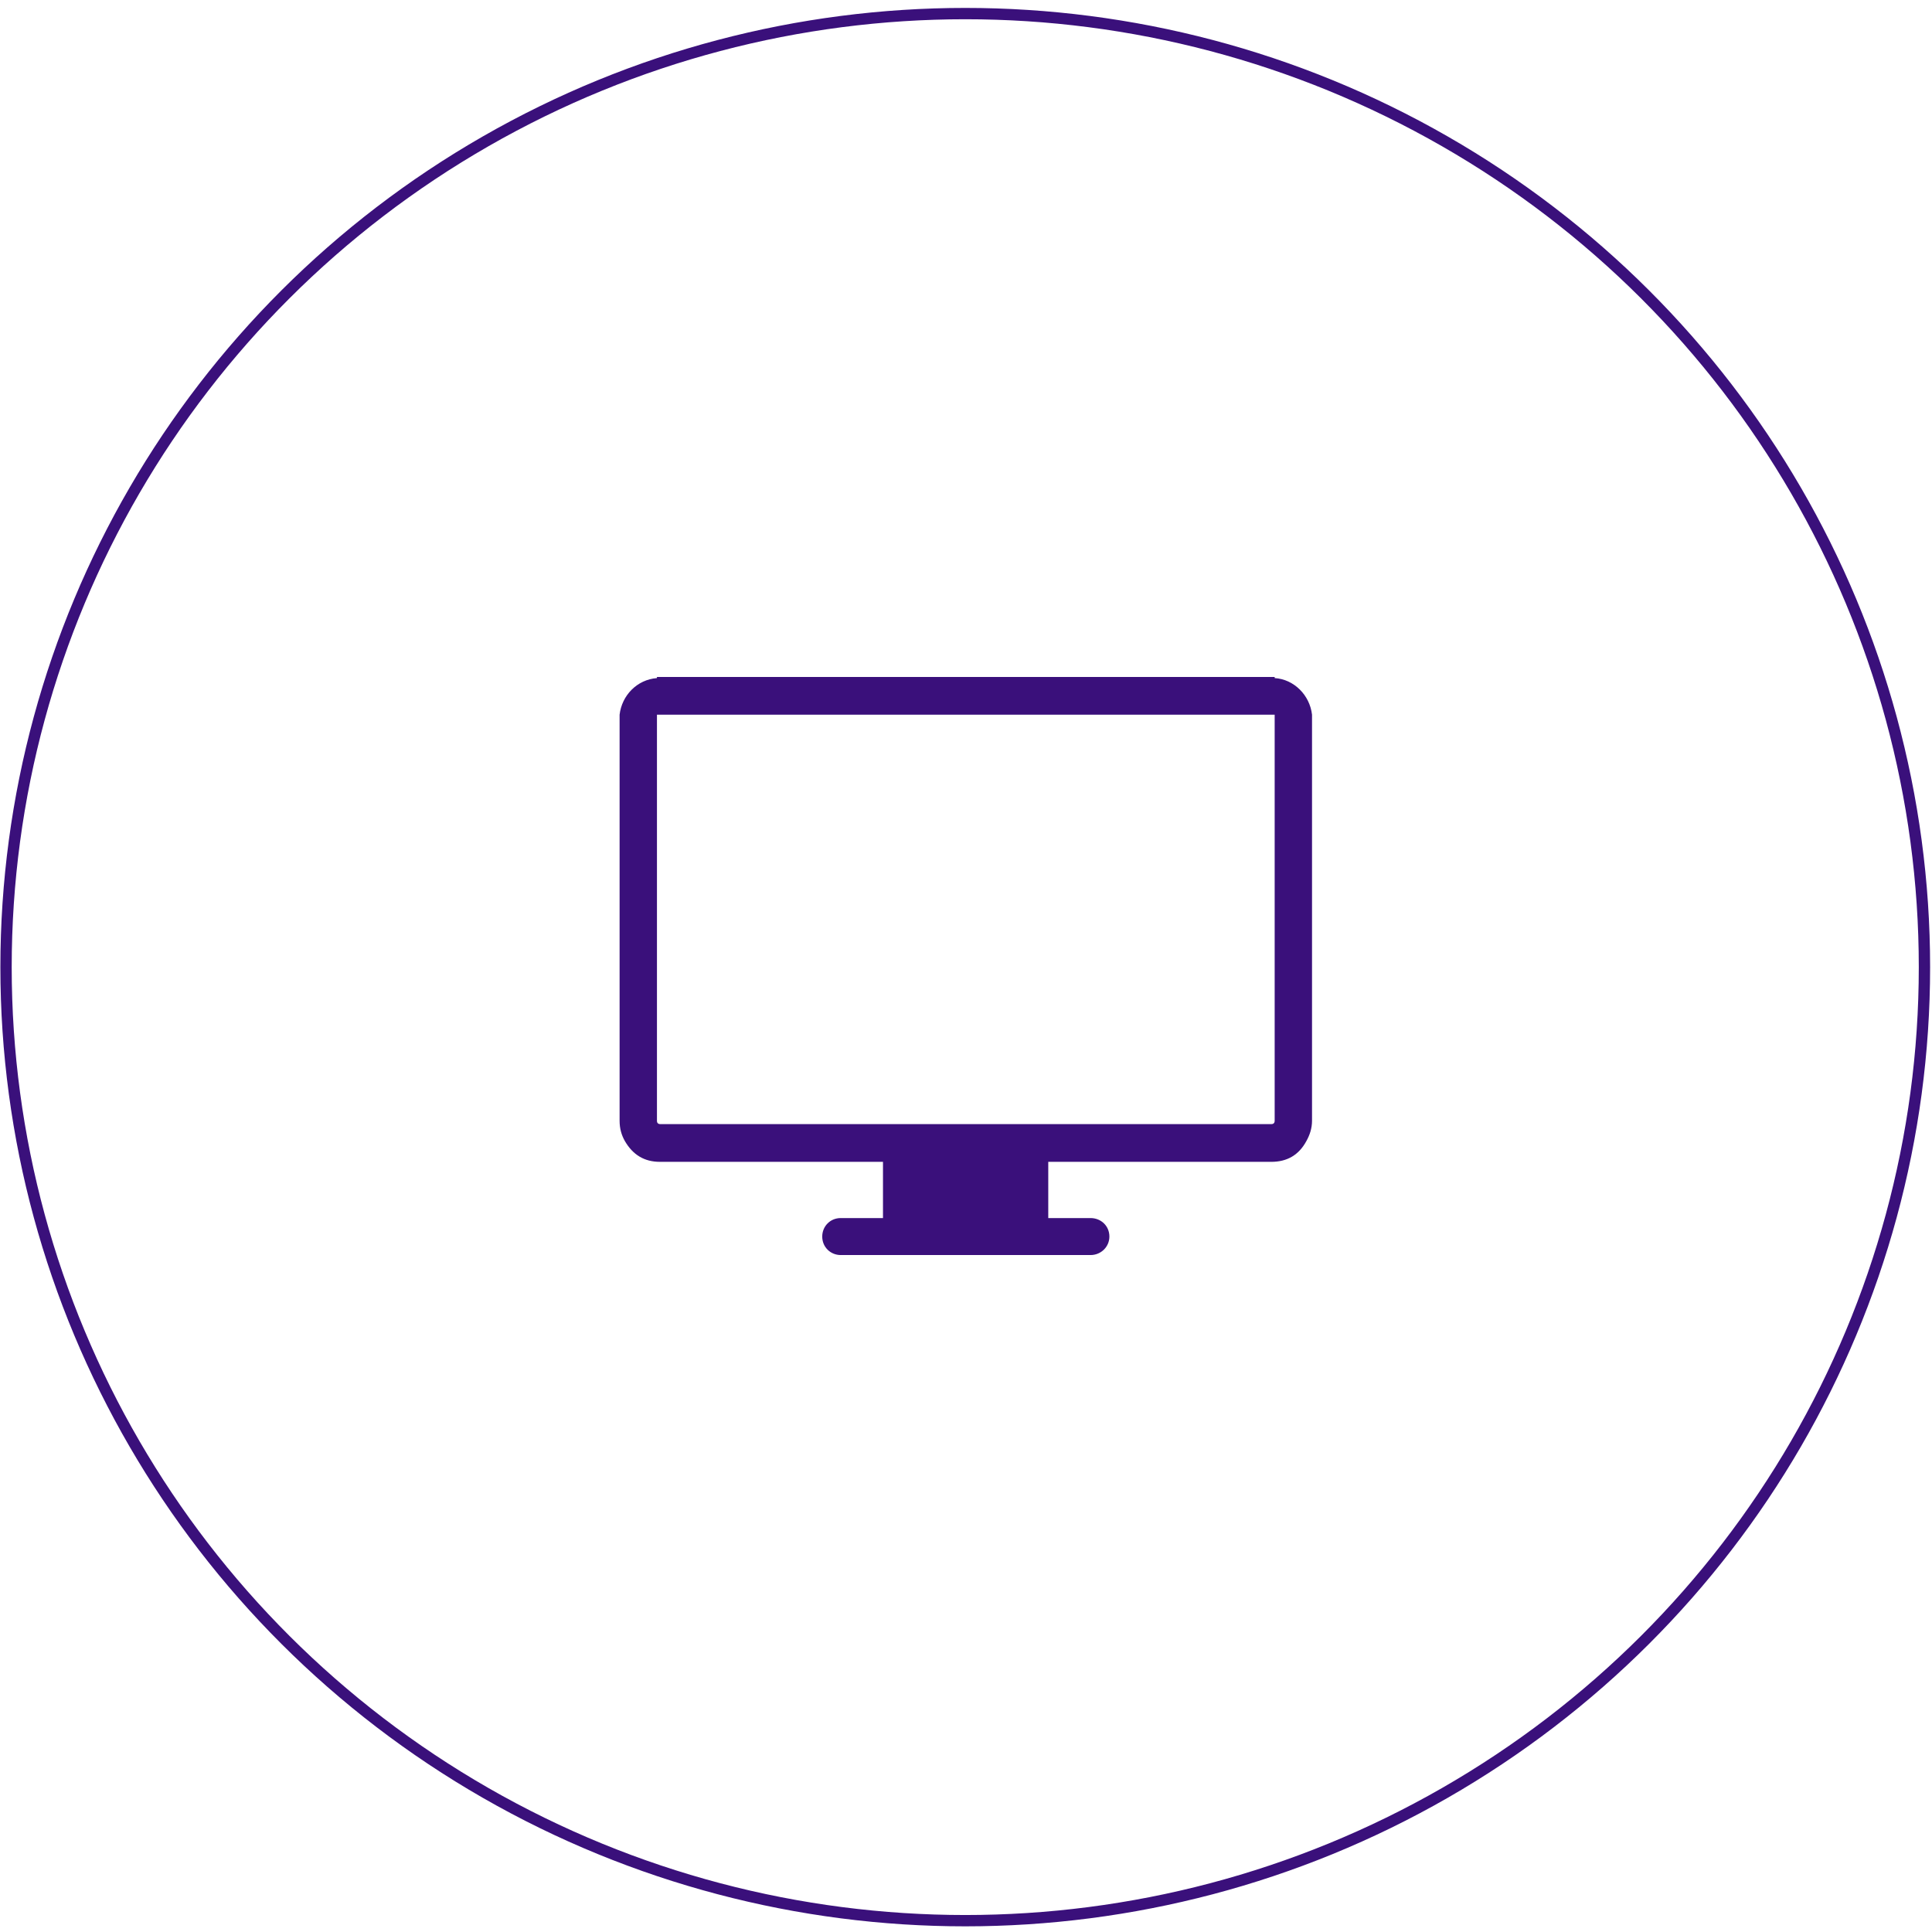 <?xml version="1.0" encoding="utf-8"?>
<!-- Generator: Adobe Illustrator 20.1.0, SVG Export Plug-In . SVG Version: 6.00 Build 0)  -->
<svg version="1.1" id="Layer_1" xmlns="http://www.w3.org/2000/svg" xmlns:xlink="http://www.w3.org/1999/xlink" x="0px" y="0px"
	 viewBox="-49 141 512 512" style="enable-background:new -49 141 512 512;" xml:space="preserve">
<style type="text/css">
	.st0{fill:none;stroke:#3A107B;stroke-width:3;stroke-miterlimit:10;}
	.st1{fill:#3A107B;}
</style>
<ellipse class="st0" cx="206.8" cy="397.3" rx="254.2" ry="252.7"/>
<path class="st1" d="M288.8,320.7v-0.3H125.1v0.3c-5.3,0.4-9.3,4.6-9.9,9.7V438c0,2.1,0.5,3.8,1.4,5.4c2.1,3.6,5.1,5.5,9.3,5.5h59.1
	v14.9h-11.2c-2.8,0-4.9,2.2-4.9,4.9c0,2.8,2.2,4.9,4.9,4.9H240c2.8,0,5-2.2,5-4.9c0-2.8-2.2-4.9-5-4.9h-11.2v-14.9h59.1
	c4.2,0,7.3-1.8,9.3-5.5c0.9-1.6,1.5-3.4,1.5-5.4V330.4C298.1,325.2,293.9,321,288.8,320.7L288.8,320.7z M288.8,331.3V438
	c0,0.6-0.3,0.9-0.9,0.9H126c-0.6,0-0.9-0.3-0.9-0.9V330.4h163.7V331.3z M288.8,331.3"/>
</svg>
